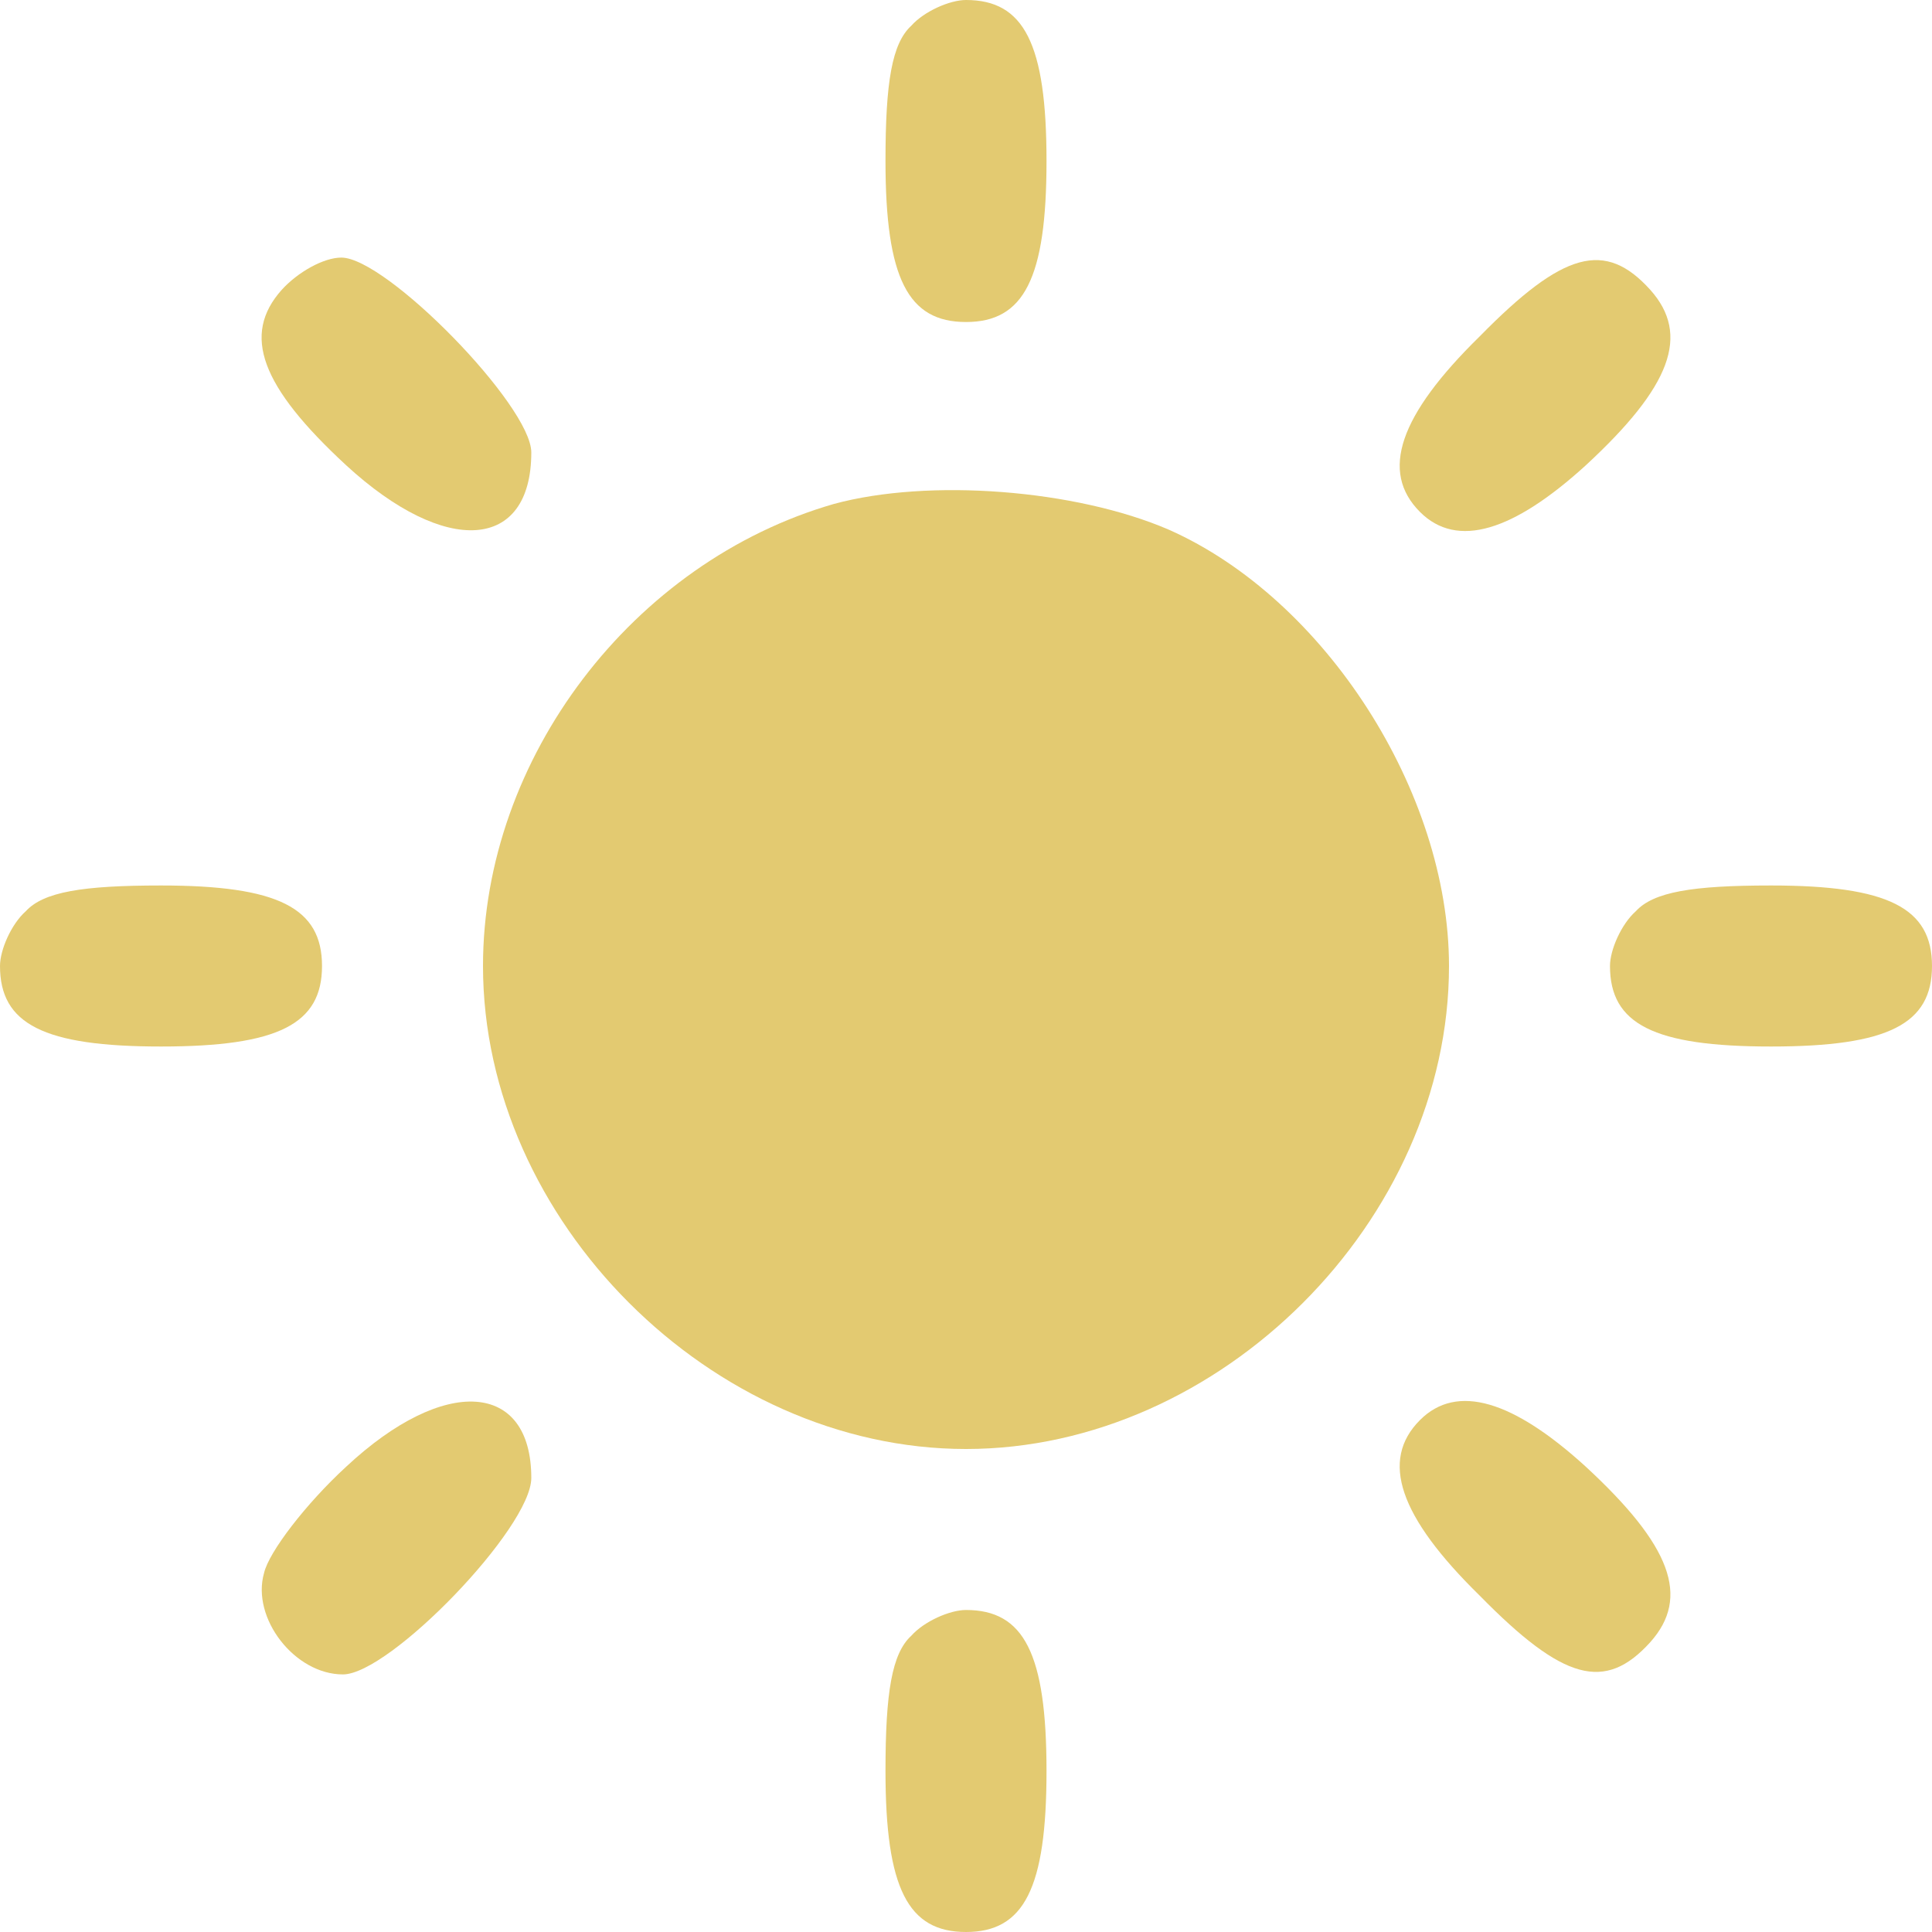 <svg width="52" height="52" viewBox="0 0 52 52" fill="none" xmlns="http://www.w3.org/2000/svg">
<g id="Group">
<path id="Vector" d="M24.527 0.693C24.007 1.17 23.833 2.21 23.833 4.333C23.833 7.497 24.44 8.667 26 8.667C27.56 8.667 28.167 7.497 28.167 4.333C28.167 1.17 27.56 -4.1008e-05 26 -4.1008e-05C25.567 -4.1008e-05 24.873 0.303 24.527 0.693Z" fill="#E3CA71"/>
<path id="Vector_2" d="M7.583 7.8C6.5 9.013 7.02 10.4 9.317 12.523C12.003 14.993 14.3 14.82 14.3 12.177C14.3 10.92 10.4 6.933 9.187 6.933C8.71 6.933 8.017 7.323 7.583 7.8Z" fill="#E3CA71"/>
<path id="Vector_3" d="M39.823 9.057C37.657 11.18 37.137 12.697 38.22 13.78C39.217 14.777 40.733 14.3 42.683 12.523C44.98 10.4 45.5 9.013 44.417 7.8C43.203 6.457 42.077 6.76 39.823 9.057Z" fill="#E3CA71"/>
<path id="Vector_4" d="M22.447 13.563C17.03 15.123 13 20.41 13 26C13 32.847 19.153 39 26 39C32.847 39 39 32.847 39 26C39 21.32 35.663 16.12 31.46 14.257C28.947 13.173 25.003 12.87 22.447 13.563Z" fill="#E3CA71"/>
<path id="Vector_5" d="M0.693 24.527C0.303 24.873 7.62939e-06 25.567 7.62939e-06 26C7.62939e-06 27.56 1.17 28.167 4.333 28.167C7.497 28.167 8.667 27.56 8.667 26C8.667 24.44 7.497 23.833 4.333 23.833C2.21 23.833 1.17 24.007 0.693 24.527Z" fill="#E3CA71"/>
<path id="Vector_6" d="M44.027 24.527C43.637 24.873 43.333 25.567 43.333 26C43.333 27.56 44.503 28.167 47.667 28.167C50.83 28.167 52 27.56 52 26C52 24.44 50.83 23.833 47.667 23.833C45.543 23.833 44.503 24.007 44.027 24.527Z" fill="#E3CA71"/>
<path id="Vector_7" d="M9.317 39.477C8.233 40.473 7.237 41.773 7.107 42.337C6.76 43.55 7.93 45.067 9.23 45.067C10.487 45.067 14.3 41.123 14.3 39.78C14.3 37.18 11.96 37.007 9.317 39.477Z" fill="#E3CA71"/>
<path id="Vector_8" d="M38.22 38.22C37.137 39.303 37.657 40.82 39.823 42.943C42.077 45.24 43.203 45.543 44.417 44.2C45.5 42.987 44.98 41.6 42.683 39.477C40.733 37.7 39.217 37.223 38.22 38.22Z" fill="#E3CA71"/>
<path id="Vector_9" d="M24.527 44.027C24.007 44.503 23.833 45.543 23.833 47.667C23.833 50.83 24.44 52 26 52C27.56 52 28.167 50.83 28.167 47.667C28.167 44.503 27.56 43.333 26 43.333C25.567 43.333 24.873 43.637 24.527 44.027Z" fill="#E3CA71"/>
</g>
</svg>
